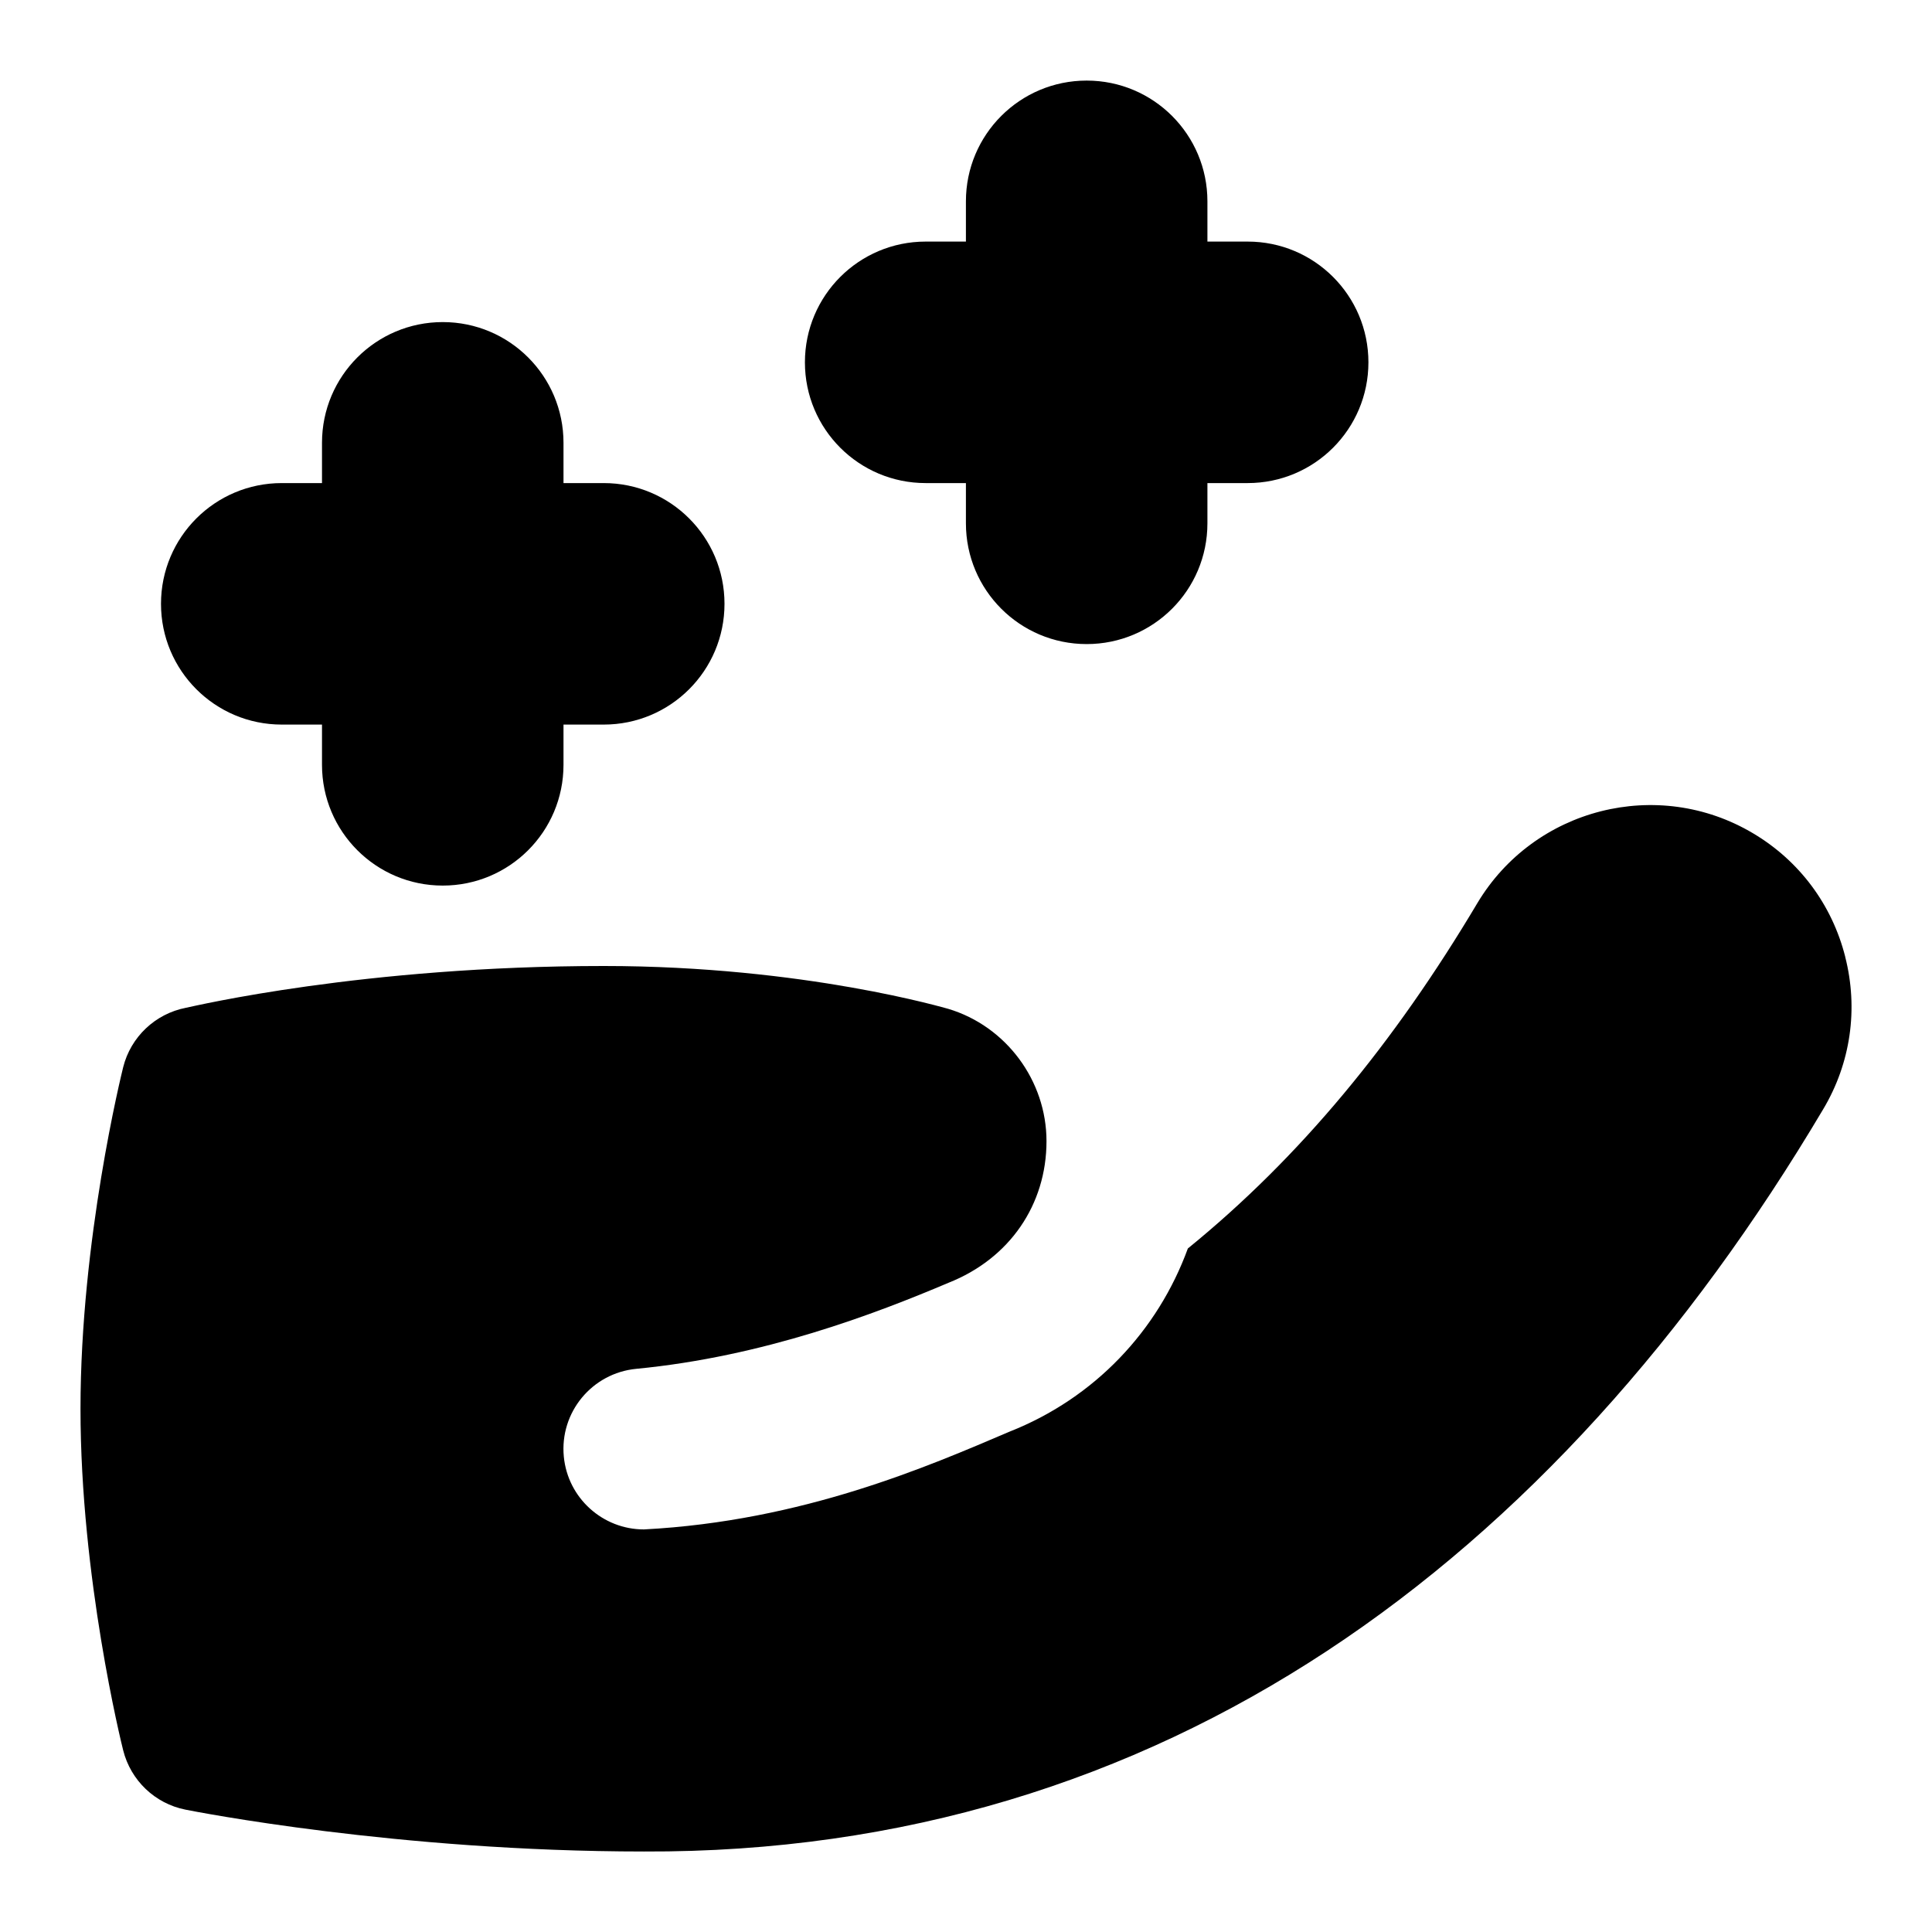 <svg id="Layer_1" viewBox="0 0 24 24" xmlns="http://www.w3.org/2000/svg" data-name="Layer 1"><path d="m2 7.501c0-.829.671-1.5 1.5-1.5h.5v-.5c0-.829.671-1.5 1.5-1.5s1.5.671 1.5 1.5v.5h.5c.829 0 1.5.671 1.5 1.5s-.671 1.5-1.5 1.5h-.5v.5c0 .829-.671 1.5-1.5 1.5s-1.5-.671-1.5-1.5v-.5h-.5c-.829 0-1.5-.671-1.5-1.5zm9.499-1.5h.5v.5c0 .829.671 1.5 1.5 1.5s1.5-.671 1.5-1.5v-.5h.5c.829 0 1.5-.671 1.5-1.5s-.671-1.5-1.5-1.5h-.5v-.5c0-.829-.671-1.5-1.5-1.5s-1.5.671-1.5 1.5v.5h-.5c-.829 0-1.5.671-1.5 1.5s.671 1.5 1.5 1.5zm11.423 5.884c-.164-.647-.57-1.192-1.144-1.533-1.183-.705-2.72-.315-3.427.869-1.03 1.731-2.199 3.153-3.595 4.288-.372 1.02-1.156 1.857-2.214 2.275-1.006.429-2.568 1.112-4.543 1.215-.509 0-.945-.387-.995-.904-.053-.55.35-1.038.9-1.091 1.581-.152 2.971-.684 3.879-1.069.76-.301 1.217-.971 1.217-1.759 0-.752-.502-1.429-1.221-1.644-.008 0-1.779-.532-4.279-.532-2.985 0-5.081.497-5.19.519-.381.074-.686.362-.78.739-.021.086-.53 2.143-.53 4.242s.508 4.156.53 4.242c.094.375.395.663.774.738.106.021 2.632.52 5.696.52 6.431.026 11.306-3.592 14.648-9.22.342-.573.439-1.246.274-1.893z"/></svg>
